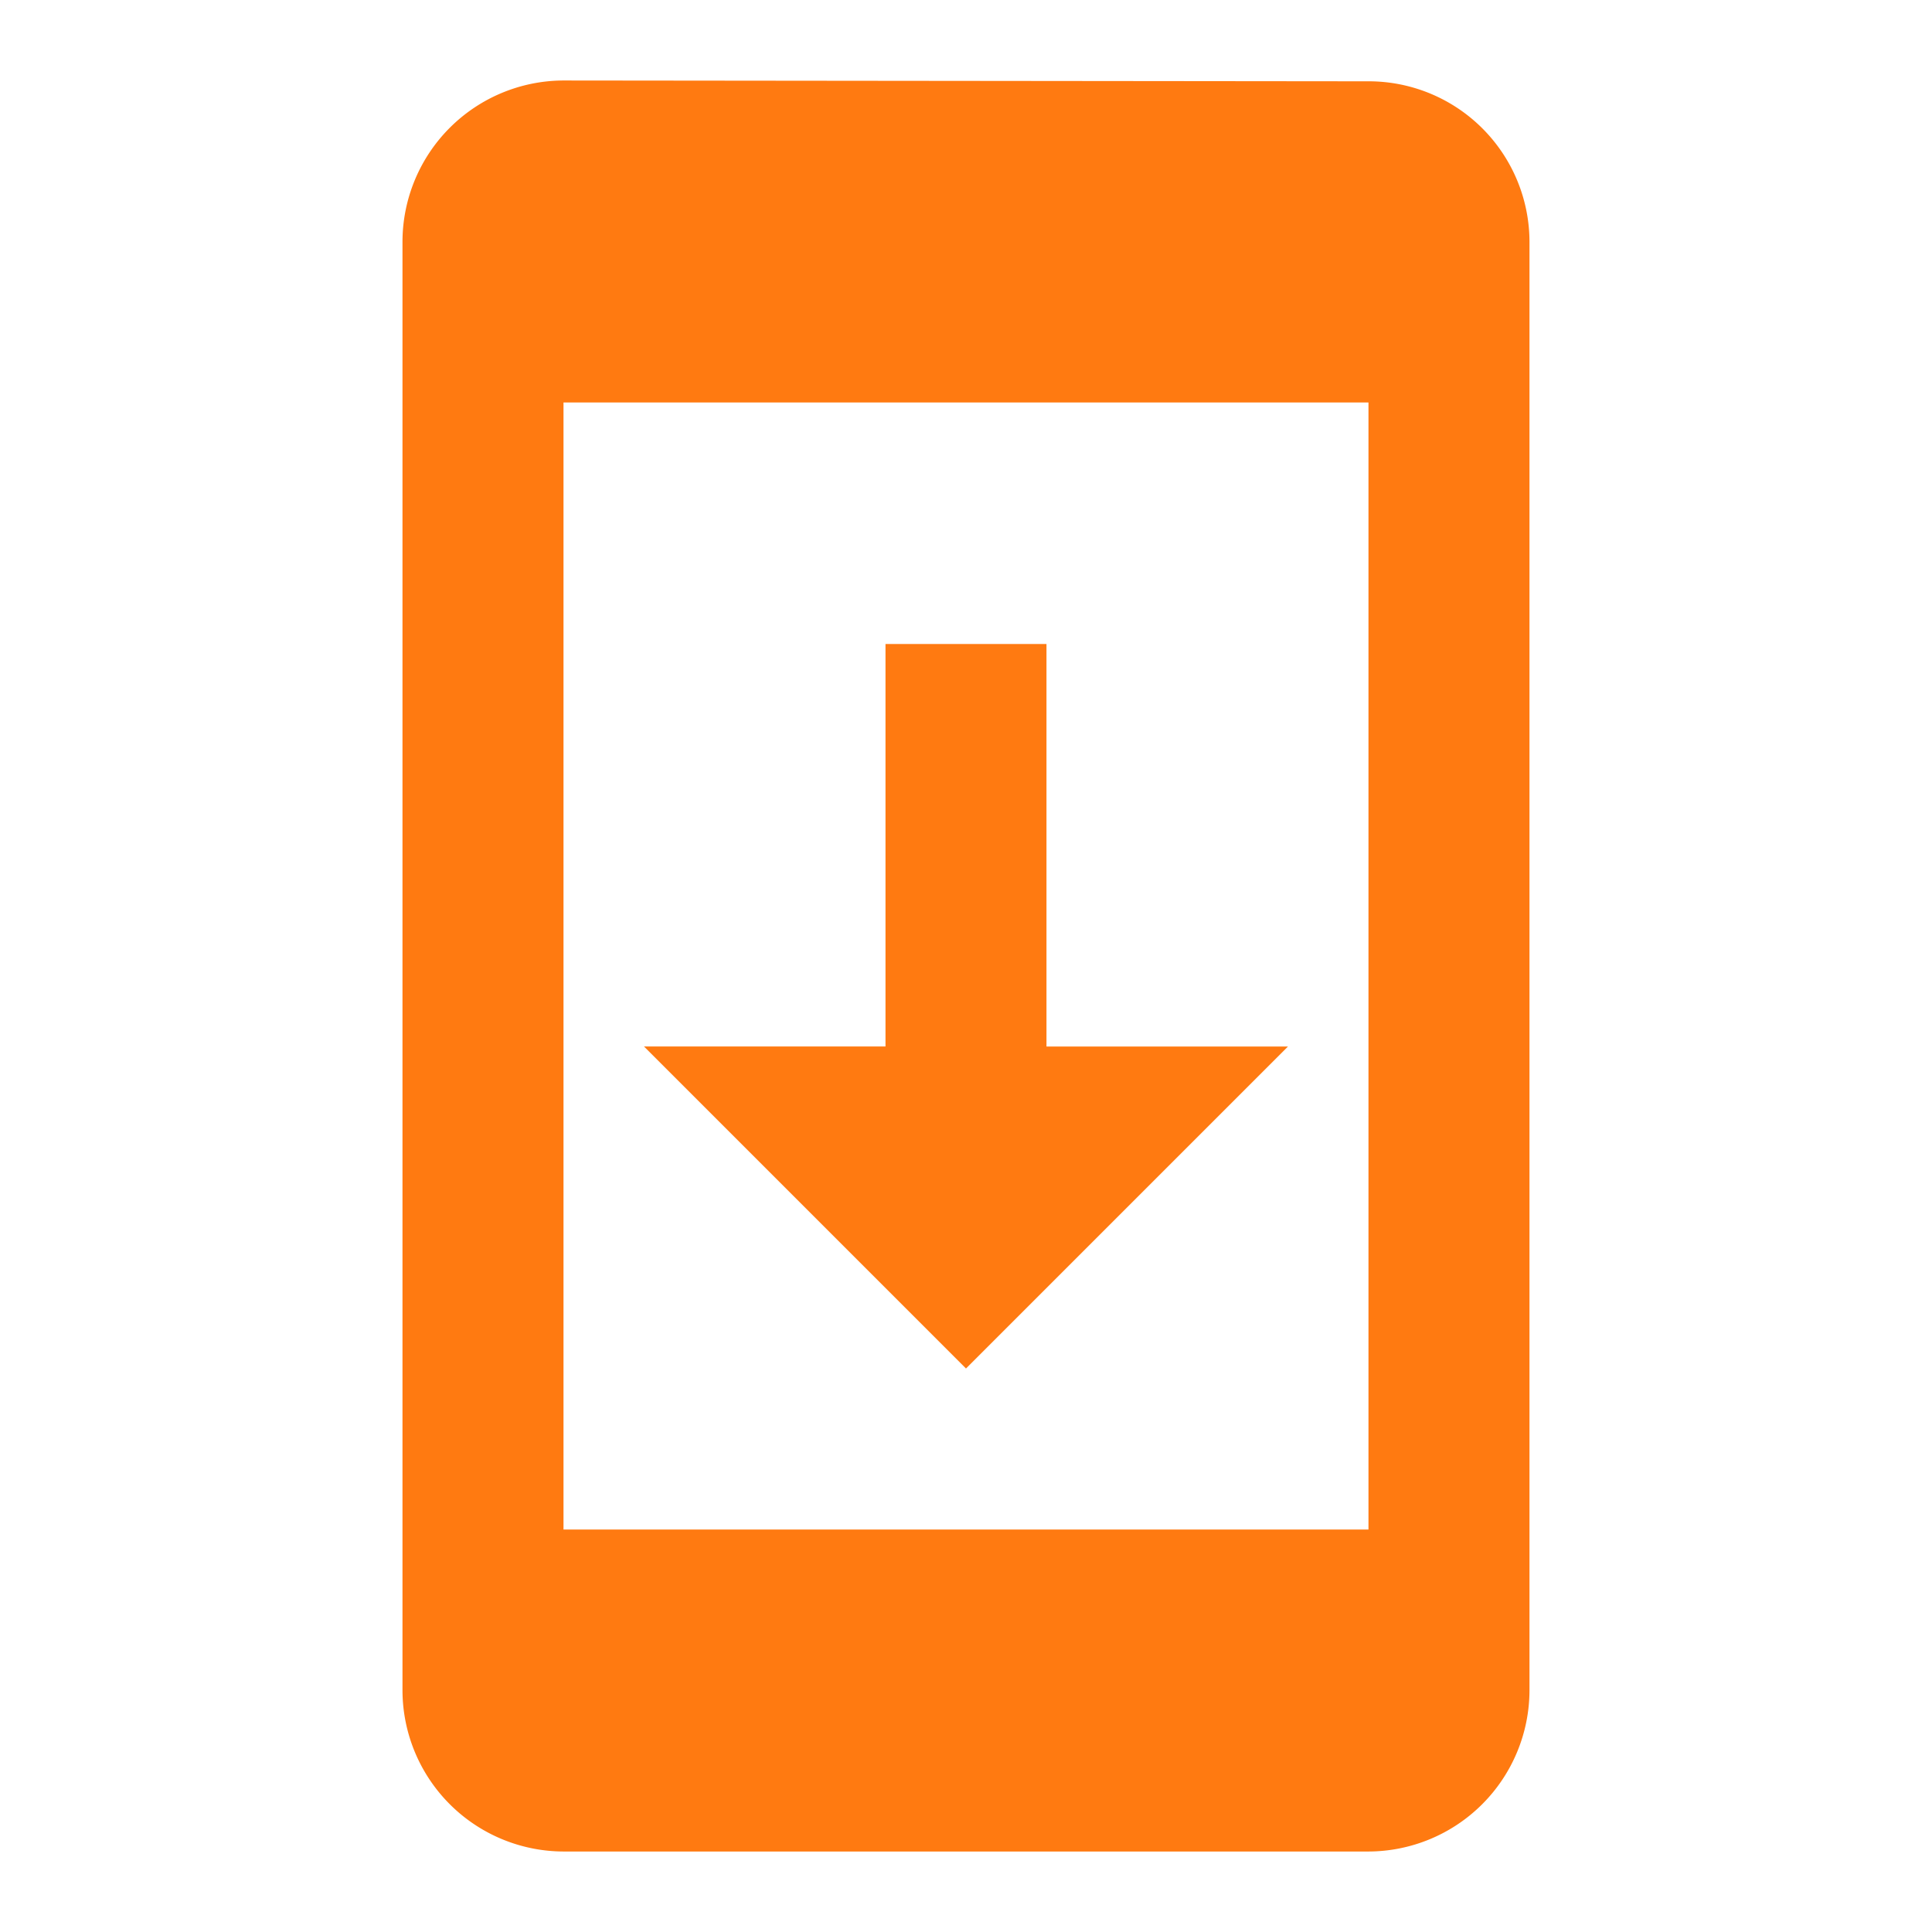 <?xml version="1.0" encoding="utf-8"?><svg id="Group_257" data-name="Group 257" xmlns="http://www.w3.org/2000/svg" width="68.959" height="68.959" viewBox="0 0 68.959 68.959">
  <path id="Path_91" data-name="Path 91" d="M0,0H68.959V68.959H0Z" fill="none"/>
  <path id="Path_92" data-name="Path 92" d="M39.479,1.029,10.747,1A5.763,5.763,0,0,0,5,6.747V58.466a5.763,5.763,0,0,0,5.747,5.747H39.479a5.763,5.763,0,0,0,5.747-5.747V6.747A5.739,5.739,0,0,0,39.479,1.029Zm0,51.691H10.747V12.493H39.479Zm-2.873-17.24h-8.62V21.113H22.24V35.479H13.62L25.113,46.973Z" transform="translate(9.366 1.873)" fill="#ff7a11"/>
</svg>
